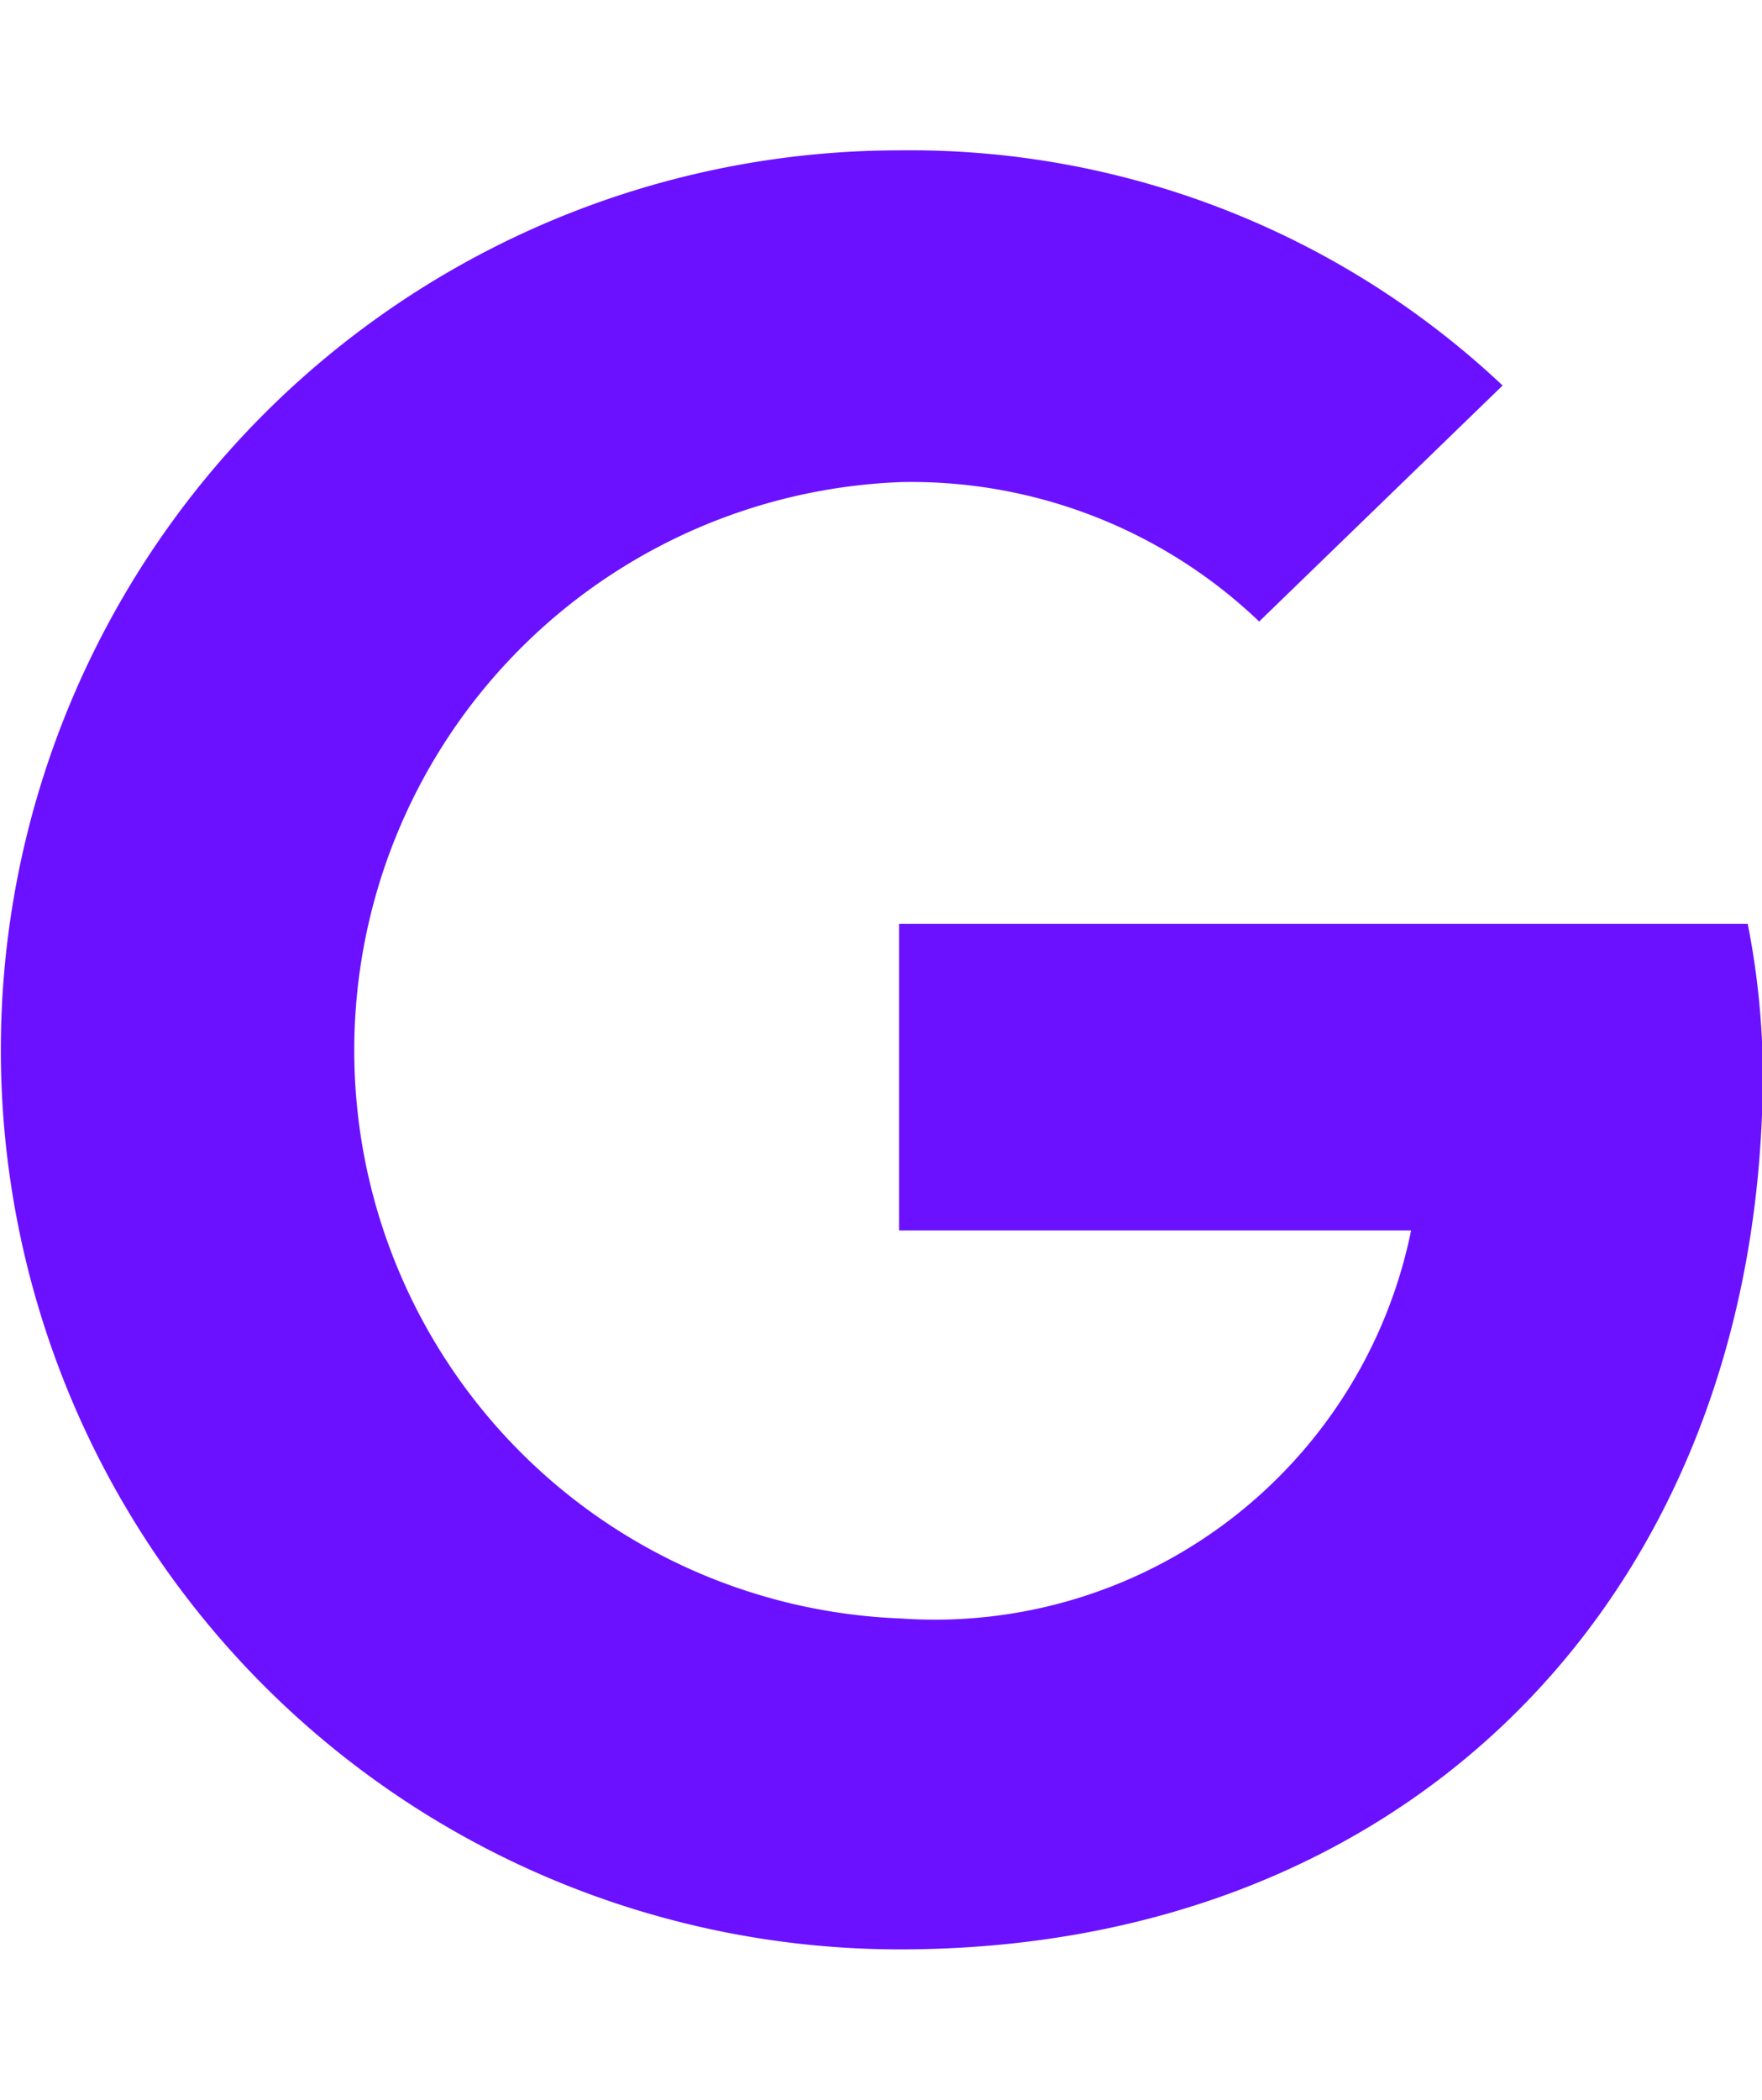 <svg id="Layer_1" data-name="Layer 1" xmlns="http://www.w3.org/2000/svg" viewBox="0 0 20.99 25"><defs><style>.cls-1{fill:#6b11ff;}</style></defs><title>ico-share-google</title><path class="cls-1" d="M20.82,11A9.47,9.47,0,0,1,21,12.75c0,6.11-4.1,10.46-10.28,10.46a10.71,10.71,0,0,1,0-21.42,10.3,10.3,0,0,1,7.18,2.8L15,7.4a6,6,0,0,0-4.27-1.66,6.77,6.77,0,0,0,0,13.53,5.79,5.79,0,0,0,6.08-4.62H10.71V11Z"/></svg>